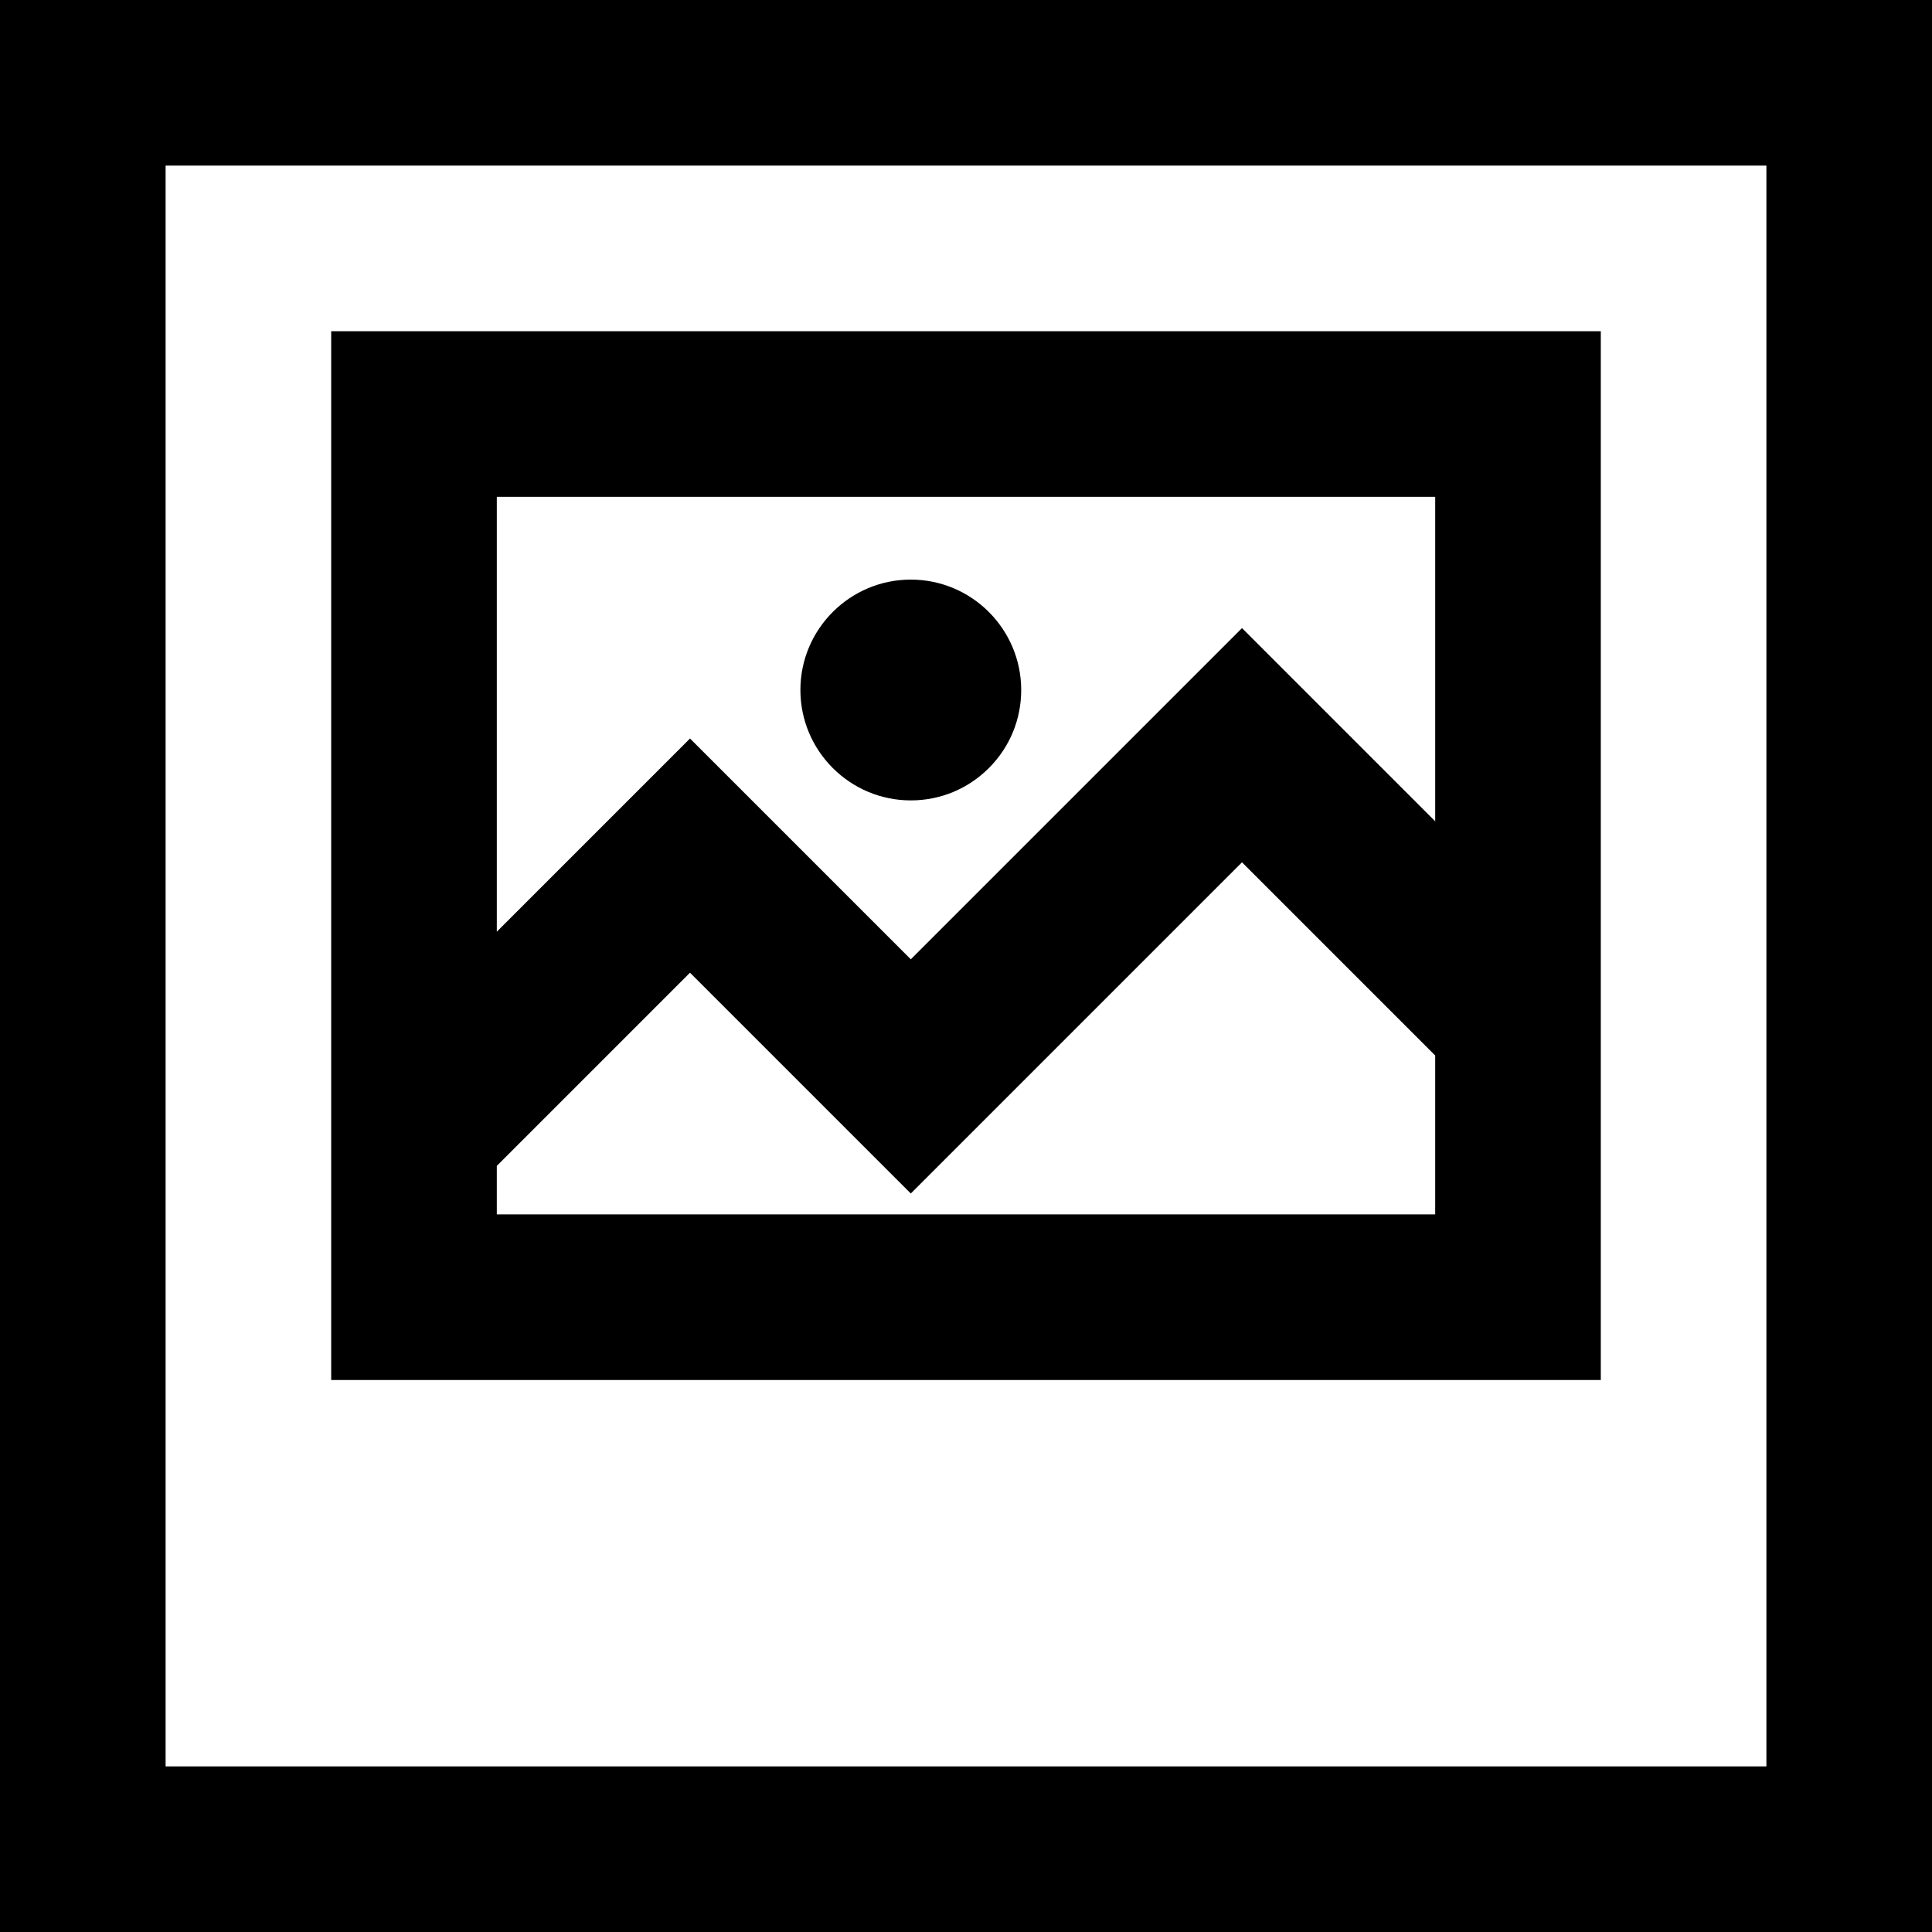 <?xml version="1.0" encoding="iso-8859-1"?>
<!-- Generator: Adobe Illustrator 19.0.0, SVG Export Plug-In . SVG Version: 6.00 Build 0)  -->
<svg version="1.1" id="Layer_1" xmlns="http://www.w3.org/2000/svg" xmlns:xlink="http://www.w3.org/1999/xlink" x="0px" y="0px"
	 viewBox="0 0 512 512" style="enable-background:new 0 0 512 512;" xml:space="preserve">
<g>
	<g>
		<path d="M0,0v512h512V0H0z M468.114,468.114H43.886V43.886h424.229V468.114z"/>
	</g>
</g>
<g>
	<g>
		<path d="M87.771,87.771v277.943h336.457V87.771H87.771z M380.343,321.829H131.657v-12.854l51.2-51.2l58.514,58.514l87.771-87.771
			l51.2,51.2V321.829z M380.343,217.654l-51.2-51.2l-87.771,87.771l-58.514-58.514l-51.2,51.2V131.657h248.686V217.654z"/>
	</g>
</g>
<g>
	<g>
		<path d="M241.371,153.6c-16.132,0-29.257,13.125-29.257,29.257s13.125,29.257,29.257,29.257c7.815,0,15.161-3.043,20.688-8.568
			c5.53-5.528,8.572-12.879,8.569-20.689C270.629,166.725,257.504,153.6,241.371,153.6z"/>
	</g>
</g>
<g>
</g>
<g>
</g>
<g>
</g>
<g>
</g>
<g>
</g>
<g>
</g>
<g>
</g>
<g>
</g>
<g>
</g>
<g>
</g>
<g>
</g>
<g>
</g>
<g>
</g>
<g>
</g>
<g>
</g>
</svg>
